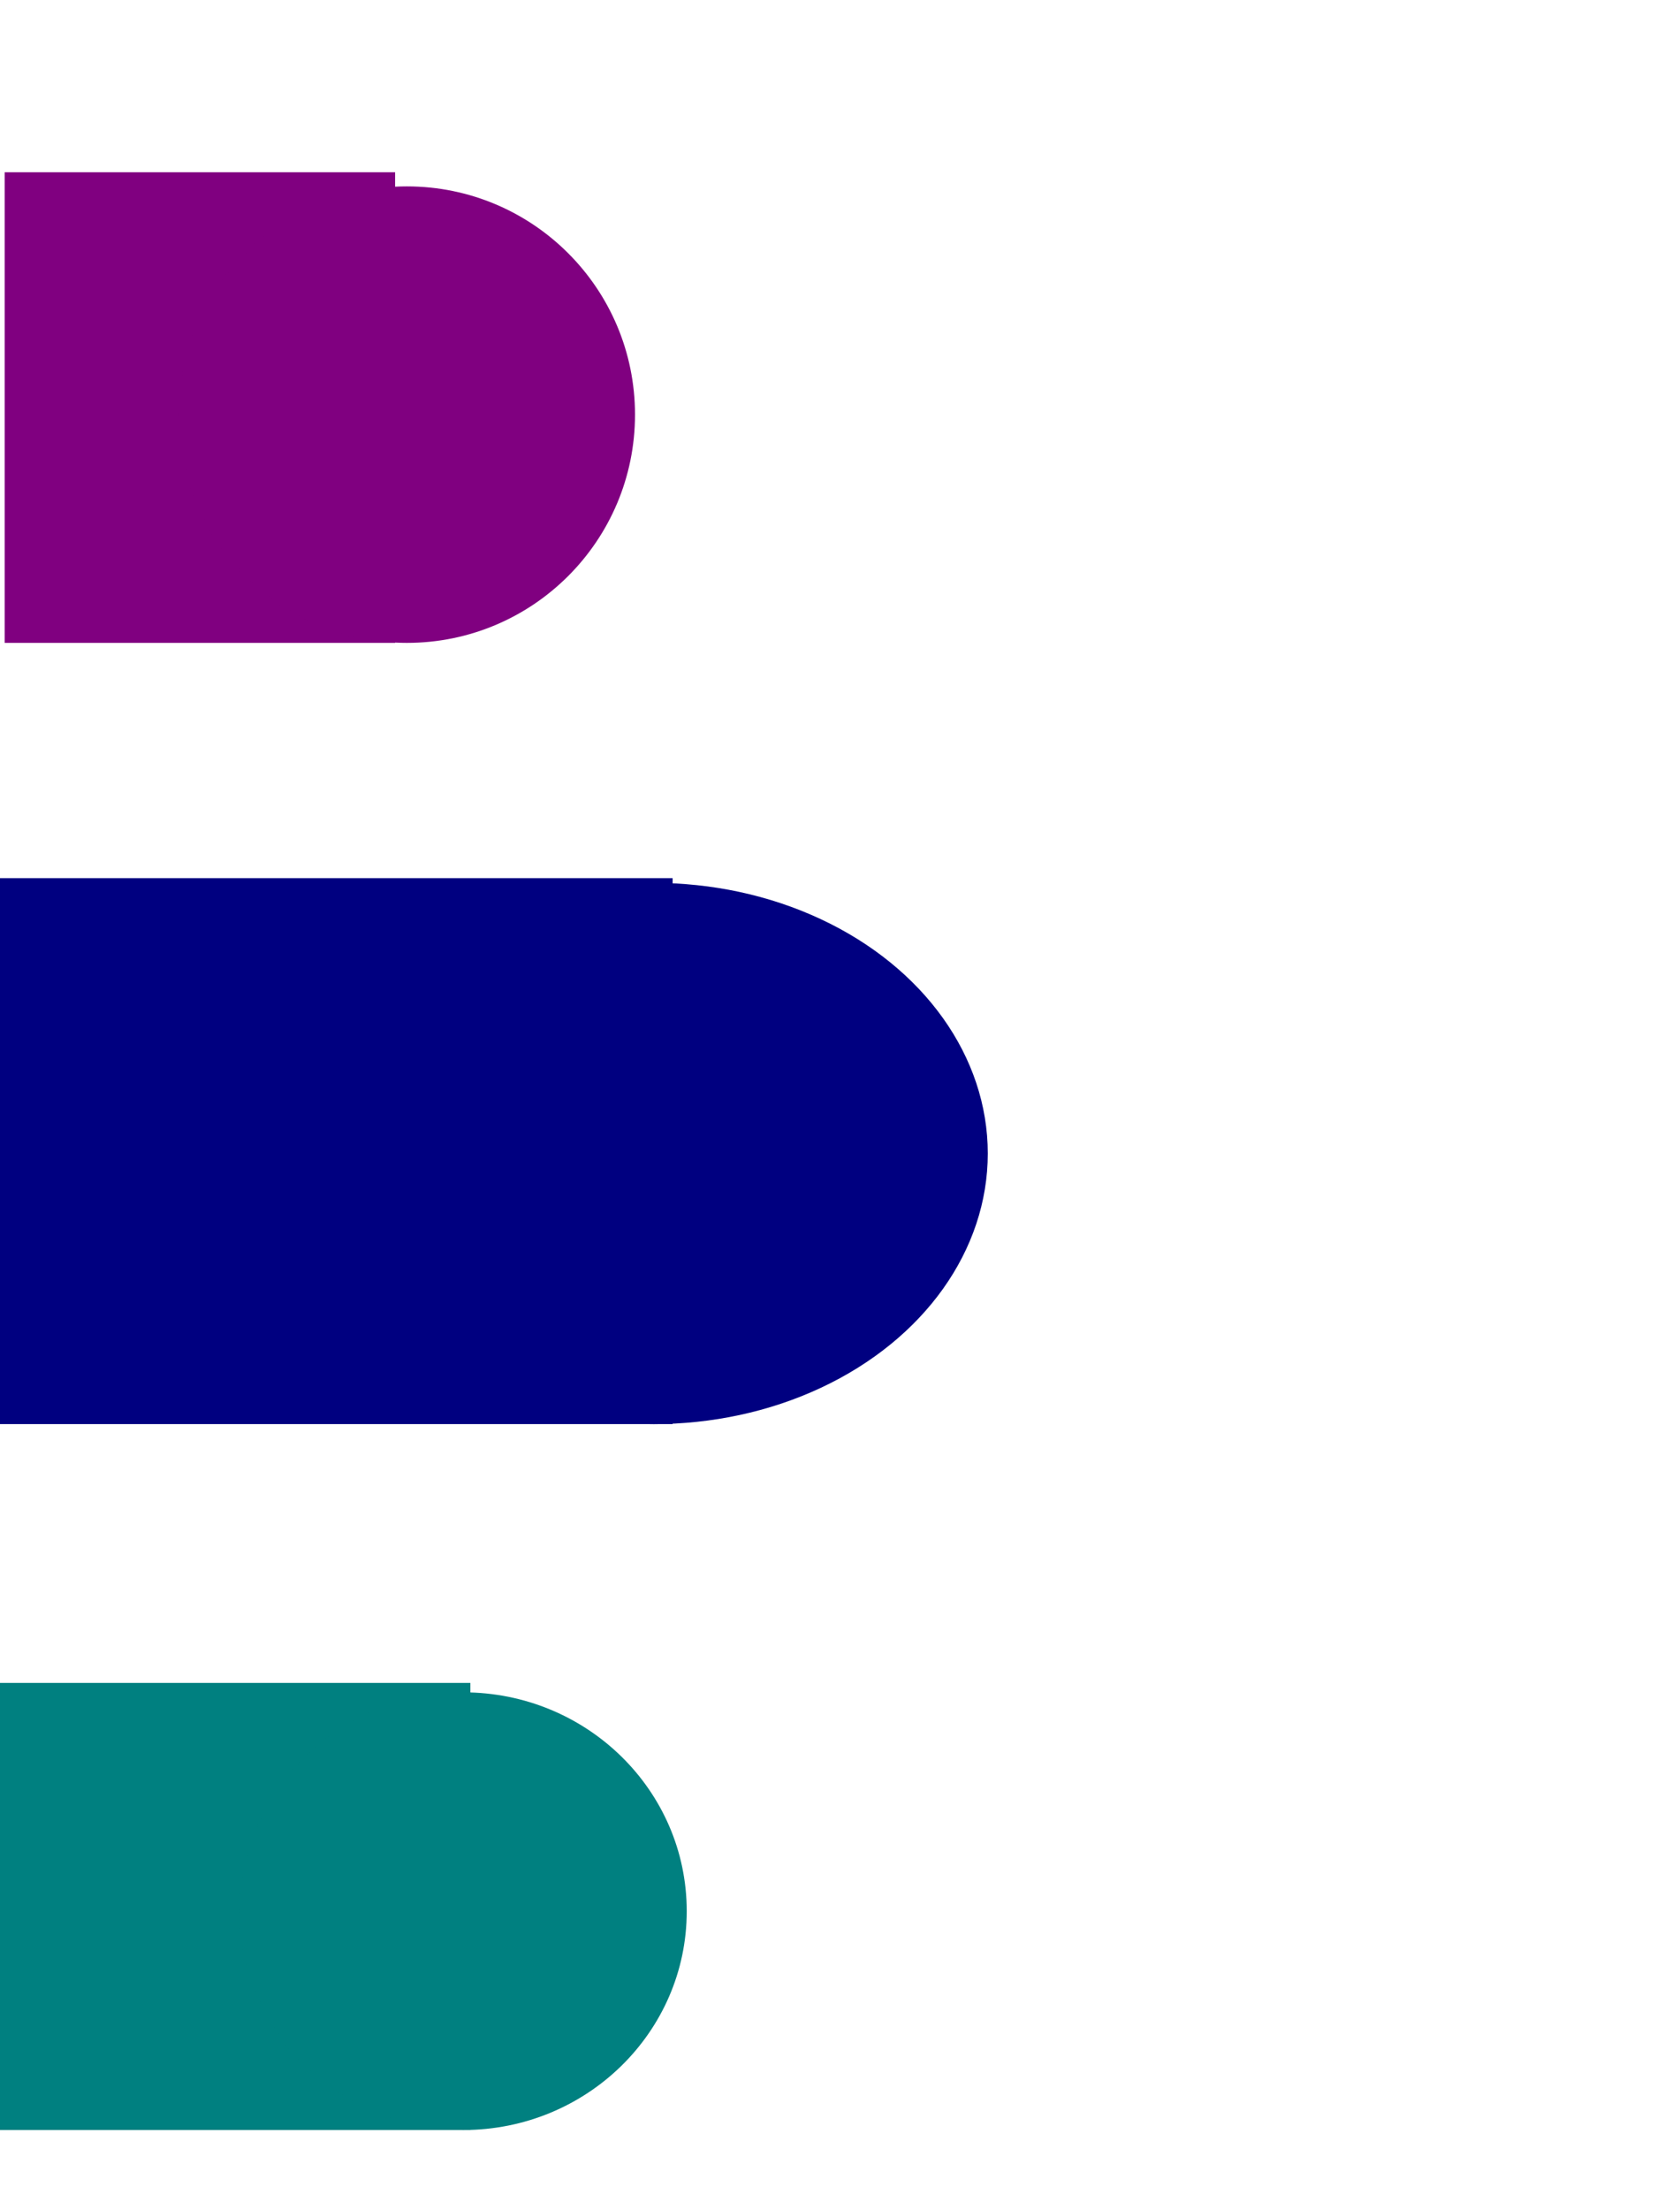 <?xml version="1.0" encoding="UTF-8" standalone="no"?>
<!-- Created with Inkscape (http://www.inkscape.org/) -->

<svg
   xmlns:dc="http://purl.org/dc/elements/1.1/"
   xmlns:cc="http://creativecommons.org/ns#"
   xmlns:rdf="http://www.w3.org/1999/02/22-rdf-syntax-ns#"
   xmlns:svg="http://www.w3.org/2000/svg"
   xmlns="http://www.w3.org/2000/svg"
   xmlns:sodipodi="http://sodipodi.sourceforge.net/DTD/sodipodi-0.dtd"
   xmlns:inkscape="http://www.inkscape.org/namespaces/inkscape"
   width="270mm"
   height="355mm"
   viewBox="0 0 270 355"
   version="1.1"
   id="svg2357"
   inkscape:version="0.92.5 (2060ec1f9f, 2020-04-08)"
   sodipodi:docname="drawing-2.svg">
  <defs
     id="defs2351" />
  <sodipodi:namedview
     id="base"
     pagecolor="#ffffff"
     bordercolor="#666666"
     borderopacity="1.0"
     inkscape:pageopacity="0.0"
     inkscape:pageshadow="2"
     inkscape:zoom="0.35"
     inkscape:cx="-64.285714"
     inkscape:cy="646.57396"
     inkscape:document-units="mm"
     inkscape:current-layer="layer1"
     showgrid="false"
     inkscape:window-width="1366"
     inkscape:window-height="663"
     inkscape:window-x="-8"
     inkscape:window-y="34"
     inkscape:window-maximized="1" />
  <g
     inkscape:label="Layer 1"
     inkscape:groupmode="layer"
     id="layer1"
     transform="translate(0,58)">
    <rect
       style="fill:#000080;fill-opacity:1;stroke-width:0.265;stroke-linecap:round;stroke-miterlimit:4;stroke-dasharray:0, 2.915;stroke-dashoffset:0;paint-order:normal"
       id="rect2916"
       width="108.101"
       height="87.69"
       x="0"
       y="83.065" />
    <ellipse
       style="fill:#000080;fill-opacity:1;stroke-width:0.265;stroke-linecap:round;stroke-miterlimit:4;stroke-dasharray:0, 2.915;stroke-dashoffset:0;paint-order:normal"
       id="path2922"
       cx="105.077"
       cy="127.289"
       rx="53.673"
       ry="43.467" />
    <rect
       style="fill:#800080;fill-opacity:1;stroke-width:0.265;stroke-linecap:round;stroke-miterlimit:4;stroke-dasharray:0, 2.915;stroke-dashoffset:0;paint-order:normal"
       id="rect2924"
       width="62.744"
       height="75.595"
       x="0.756"
       y="-30.327" />
    <circle
       style="fill:#800080;fill-opacity:1;stroke-width:0.265;stroke-linecap:round;stroke-miterlimit:4;stroke-dasharray:0, 2.915;stroke-dashoffset:0;paint-order:normal"
       id="path2930"
       cx="65.39"
       cy="8.604"
       r="36.664" />
    <rect
       style="fill:#008080;fill-opacity:1;stroke-width:0.265;stroke-linecap:round;stroke-miterlimit:4;stroke-dasharray:0, 2.915;stroke-dashoffset:0;paint-order:normal"
       id="rect2932"
       width="75.595"
       height="71.815"
       x="7.379623e-08"
       y="212.333" />
    <ellipse
       style="fill:#008080;fill-opacity:1;stroke-width:0.265;stroke-linecap:round;stroke-miterlimit:4;stroke-dasharray:0, 2.915;stroke-dashoffset:0;paint-order:normal"
       id="path2934"
       cx="74.461"
       cy="248.997"
       rx="35.908"
       ry="35.152" />
  </g>
</svg>

